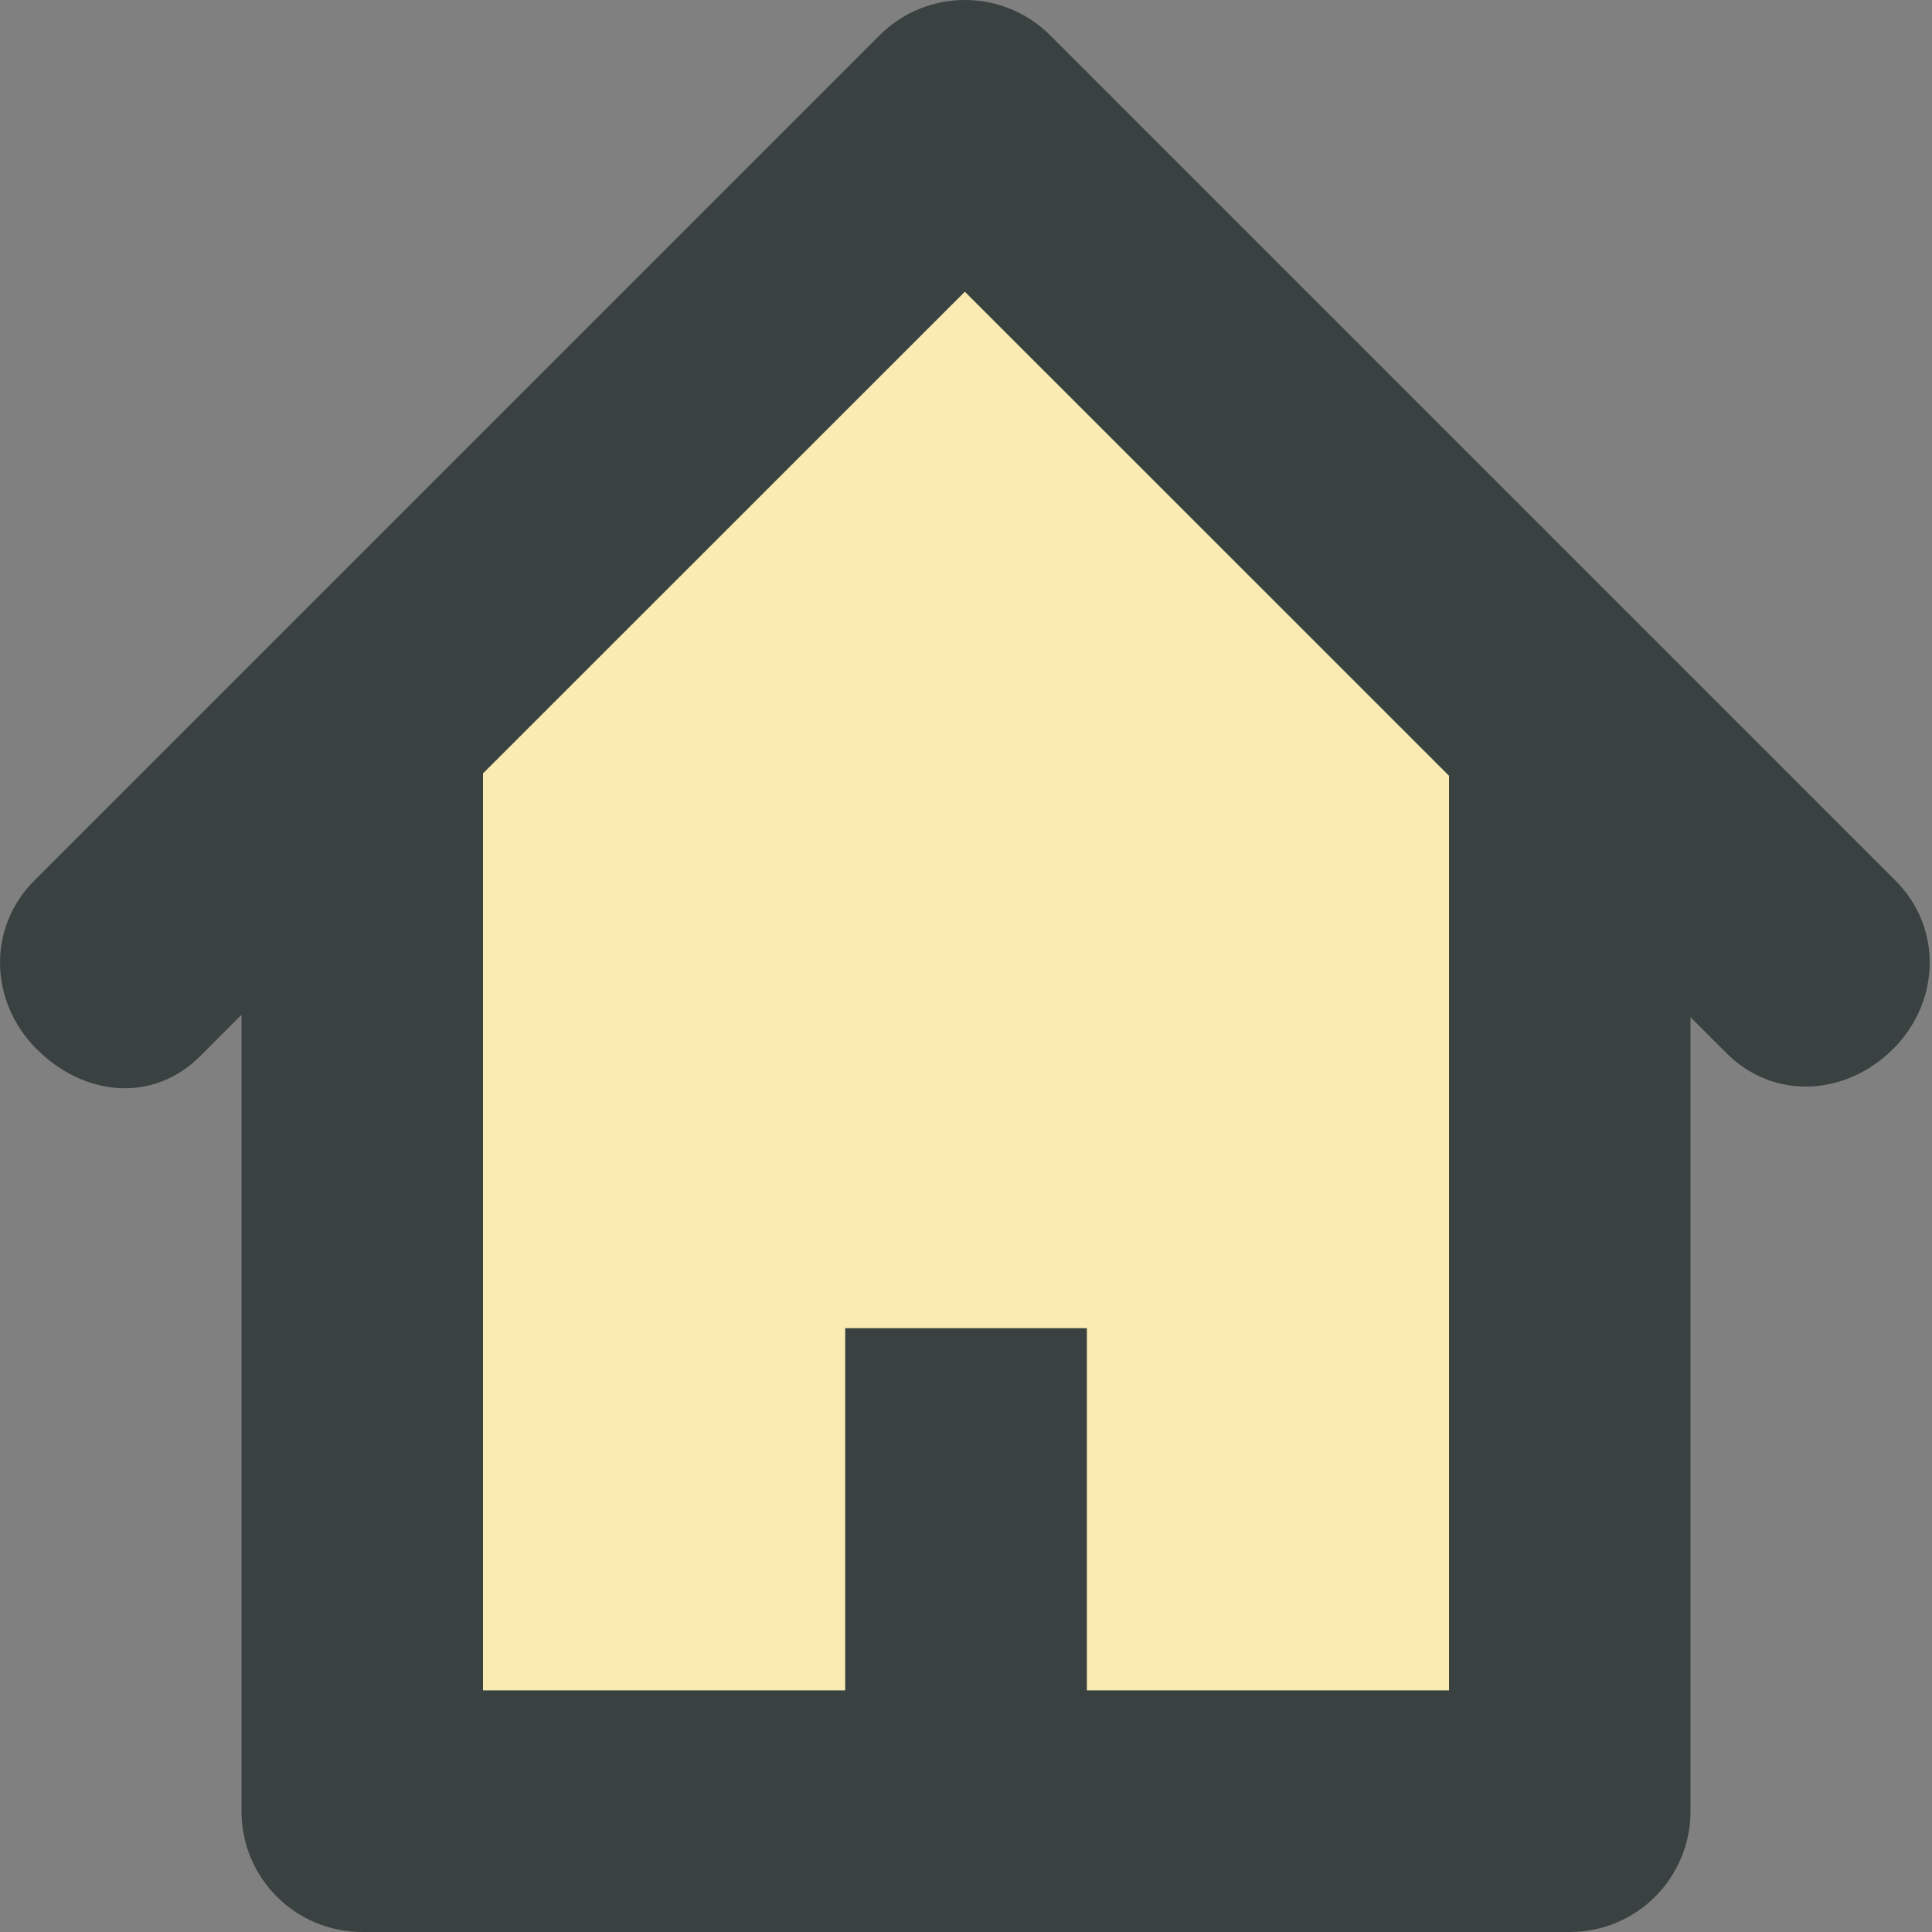 <?xml version="1.0" encoding="utf-8"?>
<svg version="1.0" id="Layer_1" xmlns="http://www.w3.org/2000/svg" xmlns:xlink="http://www.w3.org/1999/xlink" 
	 width="800px" height="800px" viewBox="0 0 64 64" enable-background="new 0 0 64 64" xml:space="preserve">
	
	<rect x="0" y="0" width="64" height="64" fill="#808080" stroke="none"/>
	
	<g fill="#F9EBB2">
		<polygon points="48.001,56 36.001,56 36.001,44 28.001,44 28.001,56 16,56 16,25.617 31.962,9.66 48.001,25.695 	
		"/>
	</g>
	
	<path fill="#394240" d="M62.79,29.172l-28-28C34.009,0.391,32.985,0,31.962,0s-2.047,0.391-2.828,1.172l-28,28
		c-1.562,1.566-1.484,4.016,0.078,5.578c1.566,1.57,3.855,1.801,5.422,0.234L8,33.617V60c0,2.211,1.789,4,4,4h40
		c2.211,0,4-1.789,4-4V33.695l1.195,1.195c1.562,1.562,3.949,1.422,5.516-0.141C64.274,33.188,64.356,30.734,62.79,29.172z
		 M48.001,56h-12V44h-8v12H16V25.617L31.962,9.66l16.039,16.035V56z"/>
</svg>
